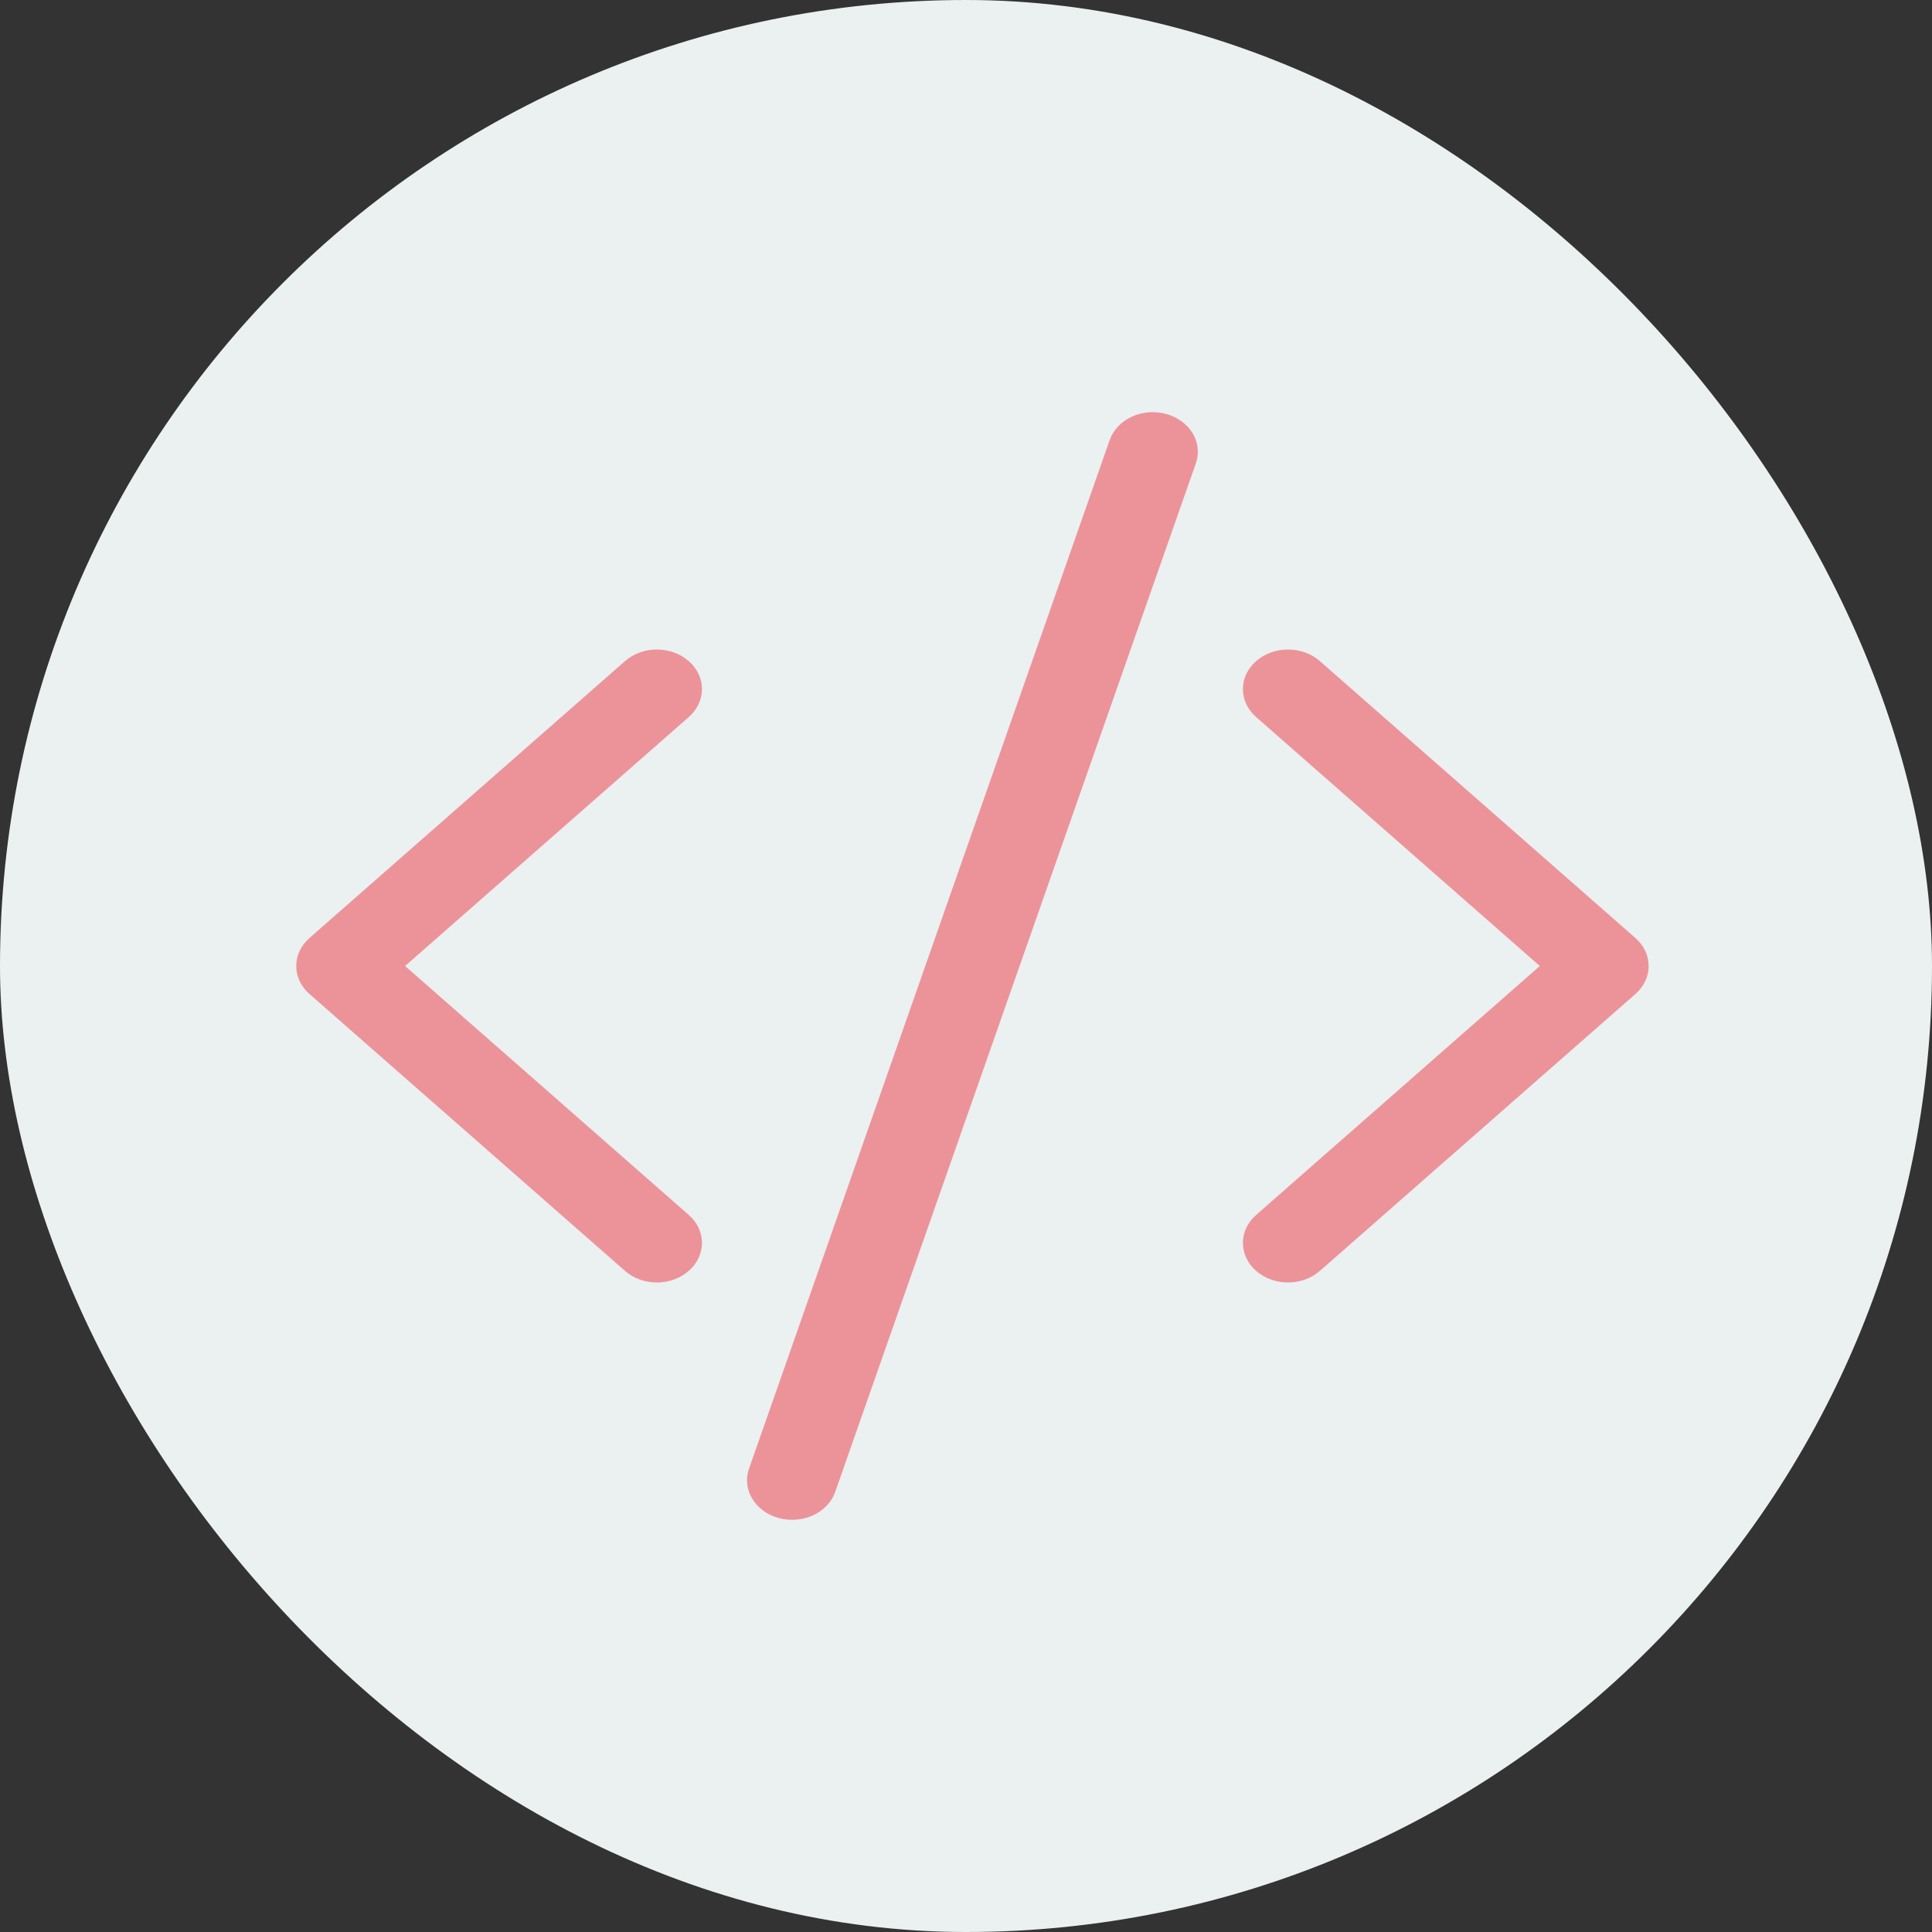 <svg width="150" height="150" viewBox="0 0 150 150" fill="none" xmlns="http://www.w3.org/2000/svg">
<rect x="0" y="0" width="150" height="150" fill="#333333" stroke="none"/>
<rect width="150" height="150" rx="75" fill="#EBF0F1"/>
<path d="M92.845 35.975C93.414 34.354 92.377 32.636 90.529 32.137C88.682 31.638 86.723 32.548 86.155 34.169L58.155 114.025C57.586 115.646 58.623 117.365 60.471 117.863C62.318 118.362 64.277 117.452 64.845 115.831L92.845 35.975Z" fill="#EC9399"/>
<path d="M53.475 51.329C54.842 52.528 54.842 54.473 53.475 55.672L31.45 75L53.475 94.328C54.842 95.527 54.842 97.472 53.475 98.671C52.108 99.871 49.892 99.871 48.525 98.671L24.025 77.172C22.658 75.972 22.658 74.028 24.025 72.828L48.525 51.329C49.892 50.129 52.108 50.129 53.475 51.329Z" fill="#EC9399"/>
<path d="M97.525 51.329C96.158 52.528 96.158 54.473 97.525 55.672L119.55 75L97.525 94.328C96.158 95.527 96.158 97.472 97.525 98.671C98.892 99.871 101.108 99.871 102.475 98.671L126.975 77.172C128.342 75.972 128.342 74.028 126.975 72.828L102.475 51.329C101.108 50.129 98.892 50.129 97.525 51.329Z" fill="#EC9399"/>
</svg>
